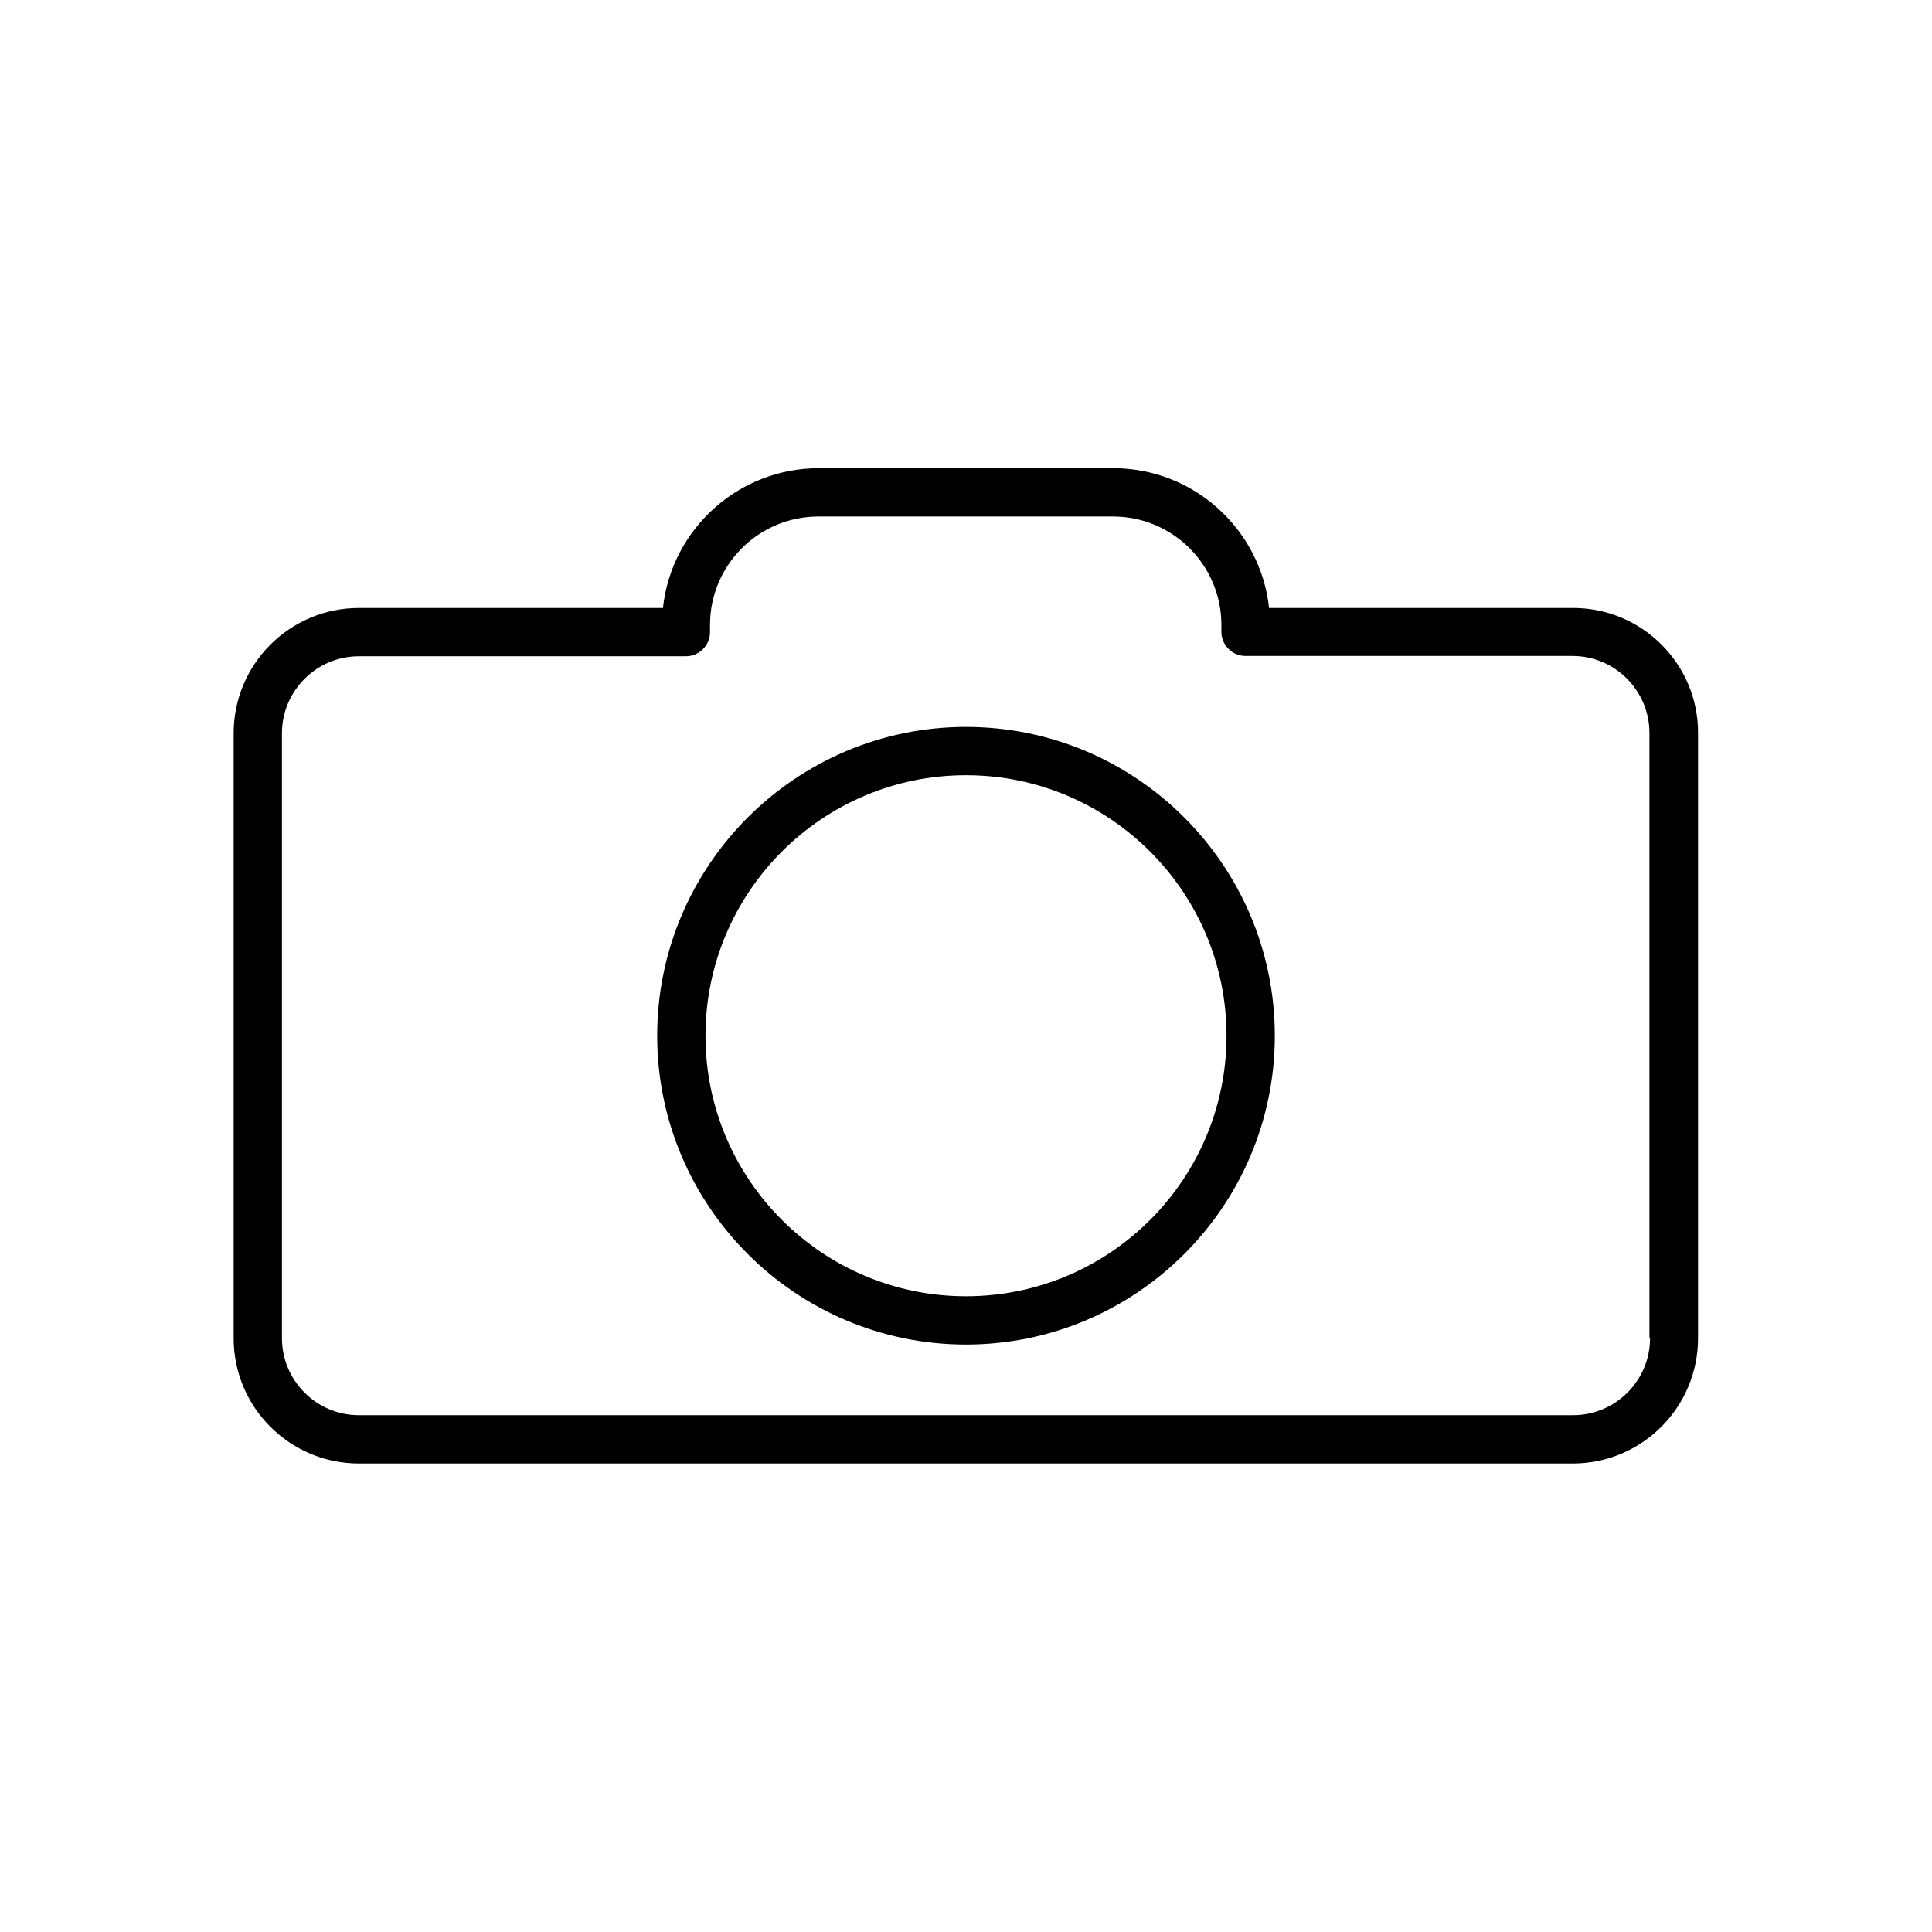 <?xml version="1.0" encoding="utf-8"?>
<!-- Generator: Adobe Illustrator 23.0.0, SVG Export Plug-In . SVG Version: 6.00 Build 0)  -->
<svg version="1.1" id="Layer_1" xmlns="http://www.w3.org/2000/svg" xmlns:xlink="http://www.w3.org/1999/xlink" x="0px" y="0px"
	 viewBox="0 0 64 64" style="enable-background:new 0 0 64 64;" xml:space="preserve">
<style type="text/css">
	.st0{fill:#231F20;}
</style>
<g>
	<path d="M52.11,20.14H42.04c-0.28-2.6-2.49-4.63-5.16-4.63h-9.76c-2.67,0-4.88,2.03-5.16,4.63H11.89c-2.29,0-4.15,1.86-4.15,4.15
		v20.04c0,2.29,1.86,4.15,4.15,4.15h40.21c2.29,0,4.15-1.86,4.15-4.15V24.29C56.26,22,54.4,20.14,52.11,20.14z M54.66,44.33
		c0,1.41-1.15,2.55-2.55,2.55H11.89c-1.41,0-2.55-1.15-2.55-2.55V24.29c0-1.41,1.15-2.55,2.55-2.55h10.83c0.44,0,0.8-0.36,0.8-0.8
		V20.7c0-1.98,1.61-3.59,3.59-3.59h9.76c1.98,0,3.59,1.61,3.59,3.59v0.23c0,0.44,0.36,0.8,0.8,0.8h10.83c1.41,0,2.55,1.15,2.55,2.55
		V44.33z"/>
	<path d="M32,24.08c-5.64,0-10.23,4.59-10.23,10.23S26.36,44.54,32,44.54c5.64,0,10.23-4.59,10.23-10.23S37.64,24.08,32,24.08z
		 M32,42.94c-4.76,0-8.63-3.87-8.63-8.63s3.87-8.63,8.63-8.63s8.63,3.87,8.63,8.63S36.76,42.94,32,42.94z"/>
</g>
</svg>
